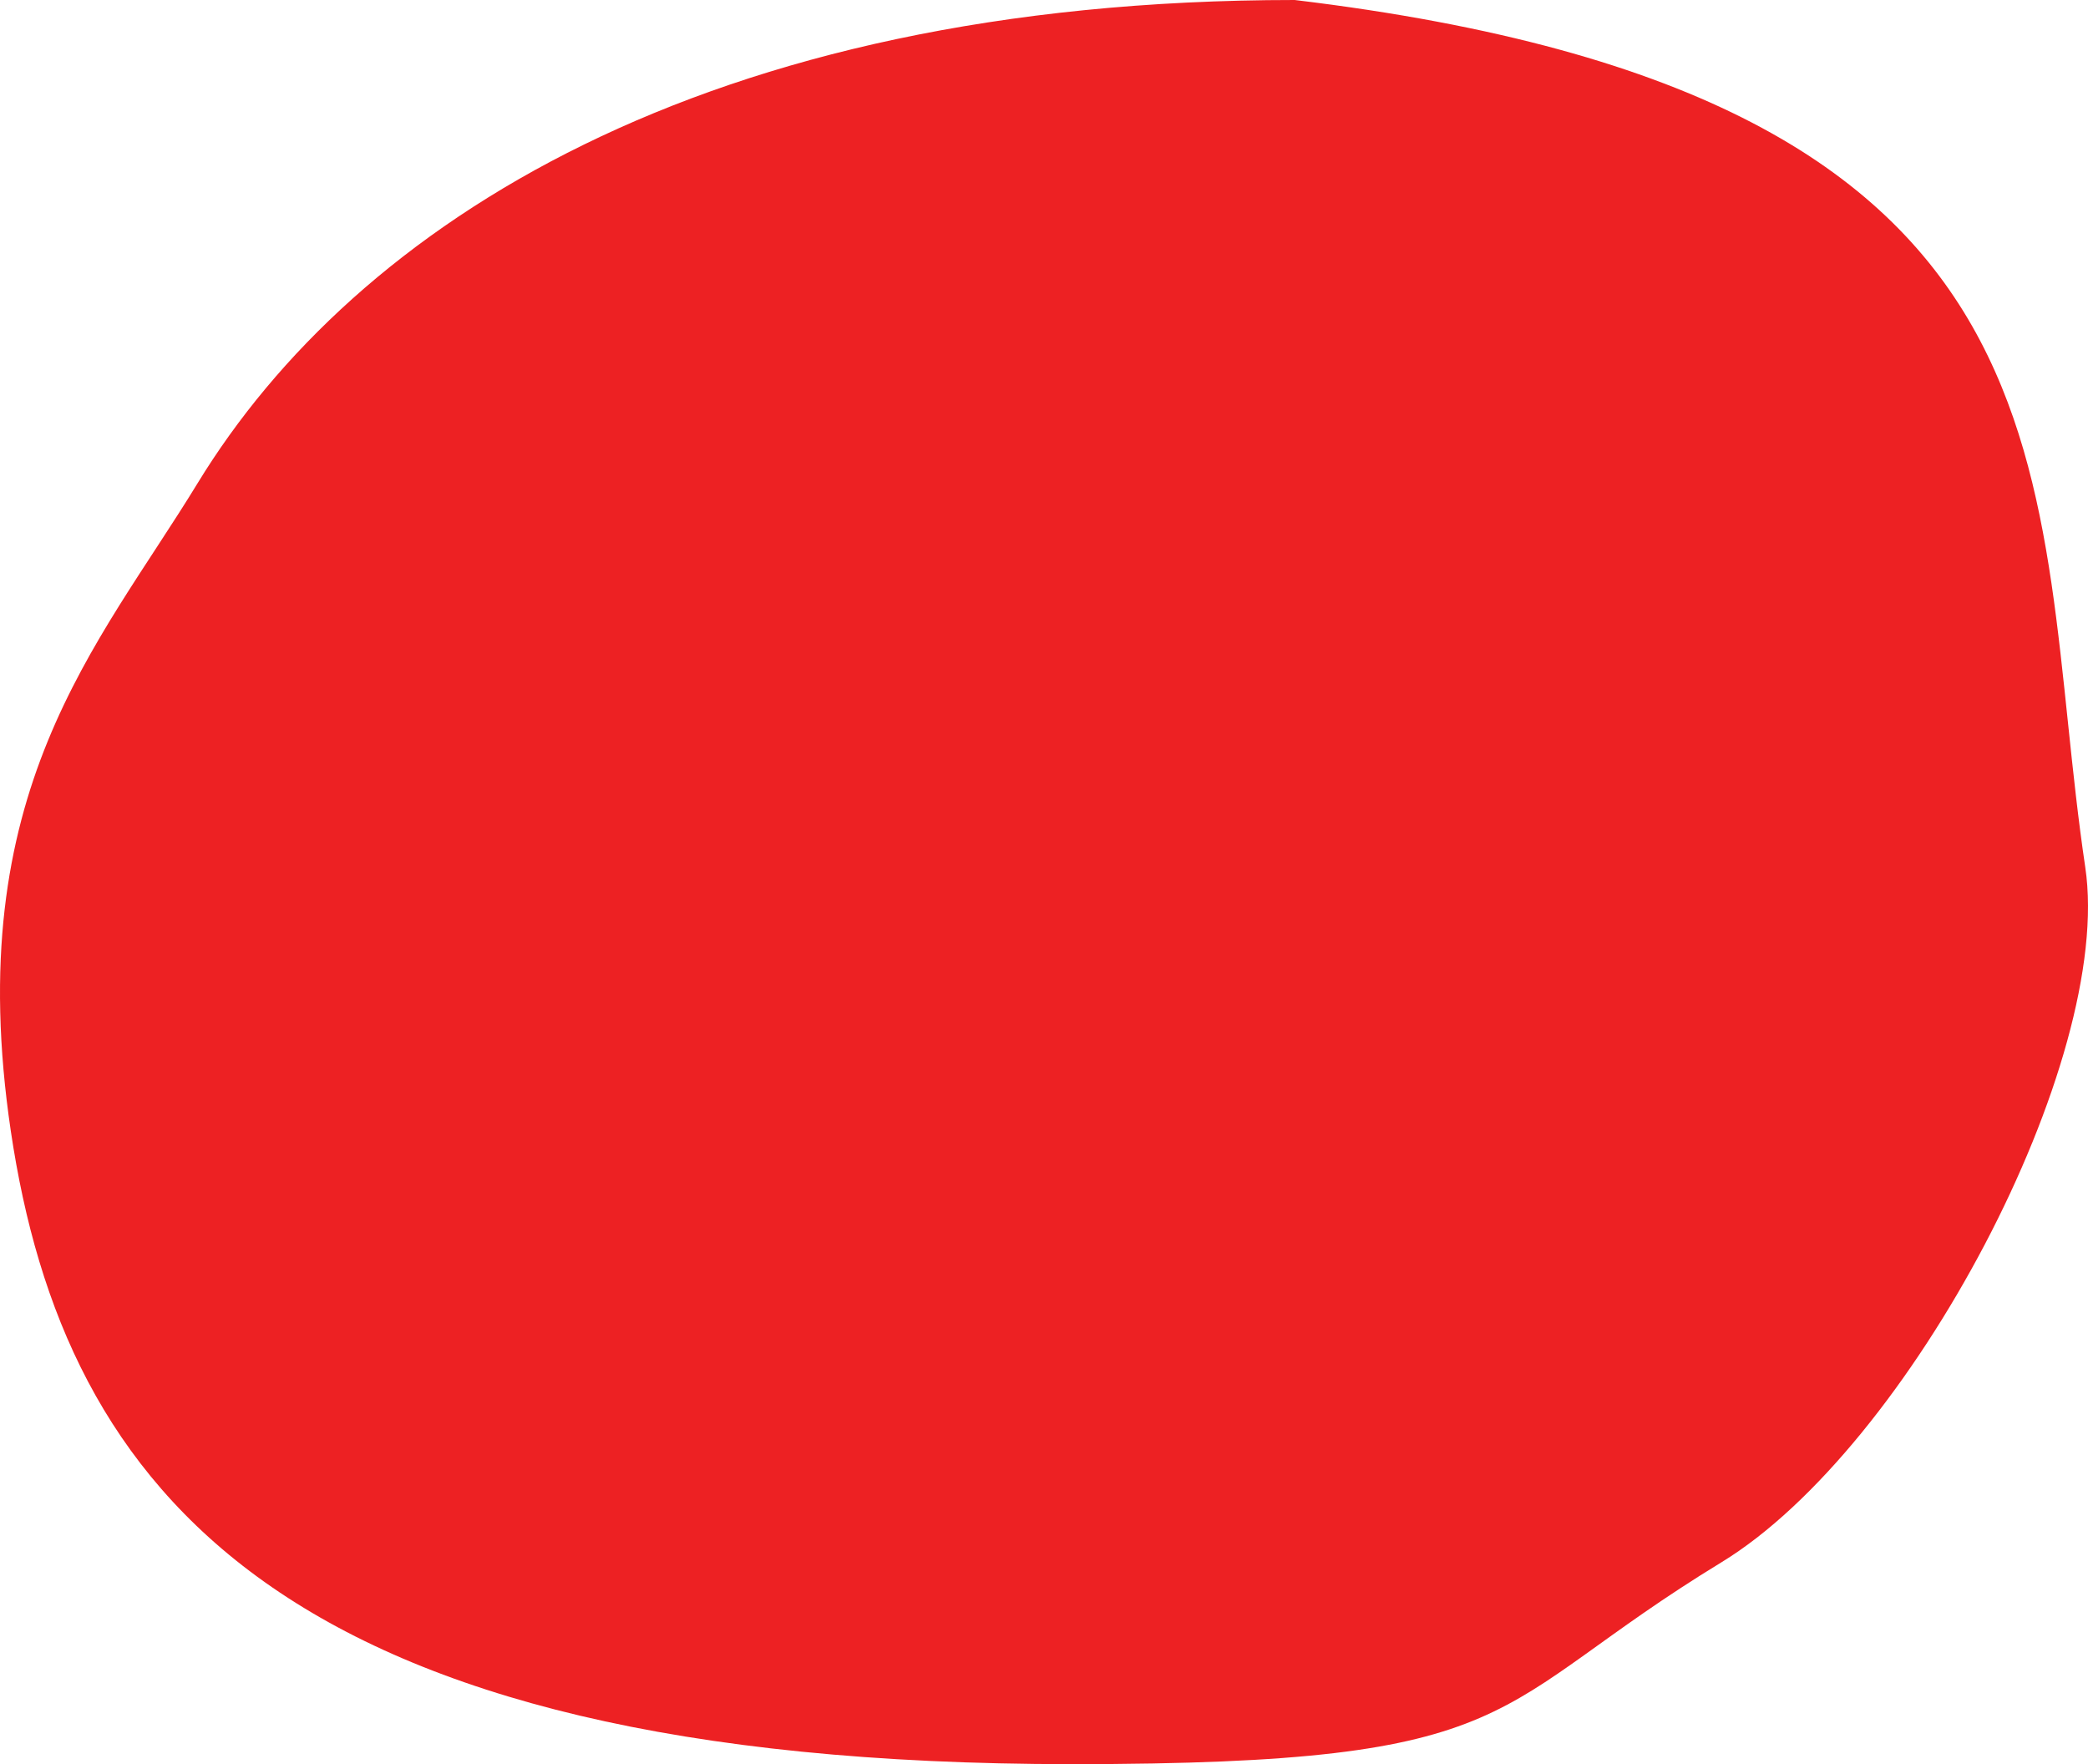 <svg width="419" height="354" viewBox="0 0 419 354" fill="none" xmlns="http://www.w3.org/2000/svg">
<path d="M418.449 174C406.981 97 422.272 19.5 259.812 0C141.312 -3.8147e-06 71.358 45.029 39.631 97C19.61 129.795 -7.968 158.748 2.17 226.971C12.873 299 56.45 354 215.088 354C307.572 354 297.467 342.758 345.438 313.5C383.281 290.419 424.242 212.898 418.449 174Z" fill="#ED2123"/>
</svg>
